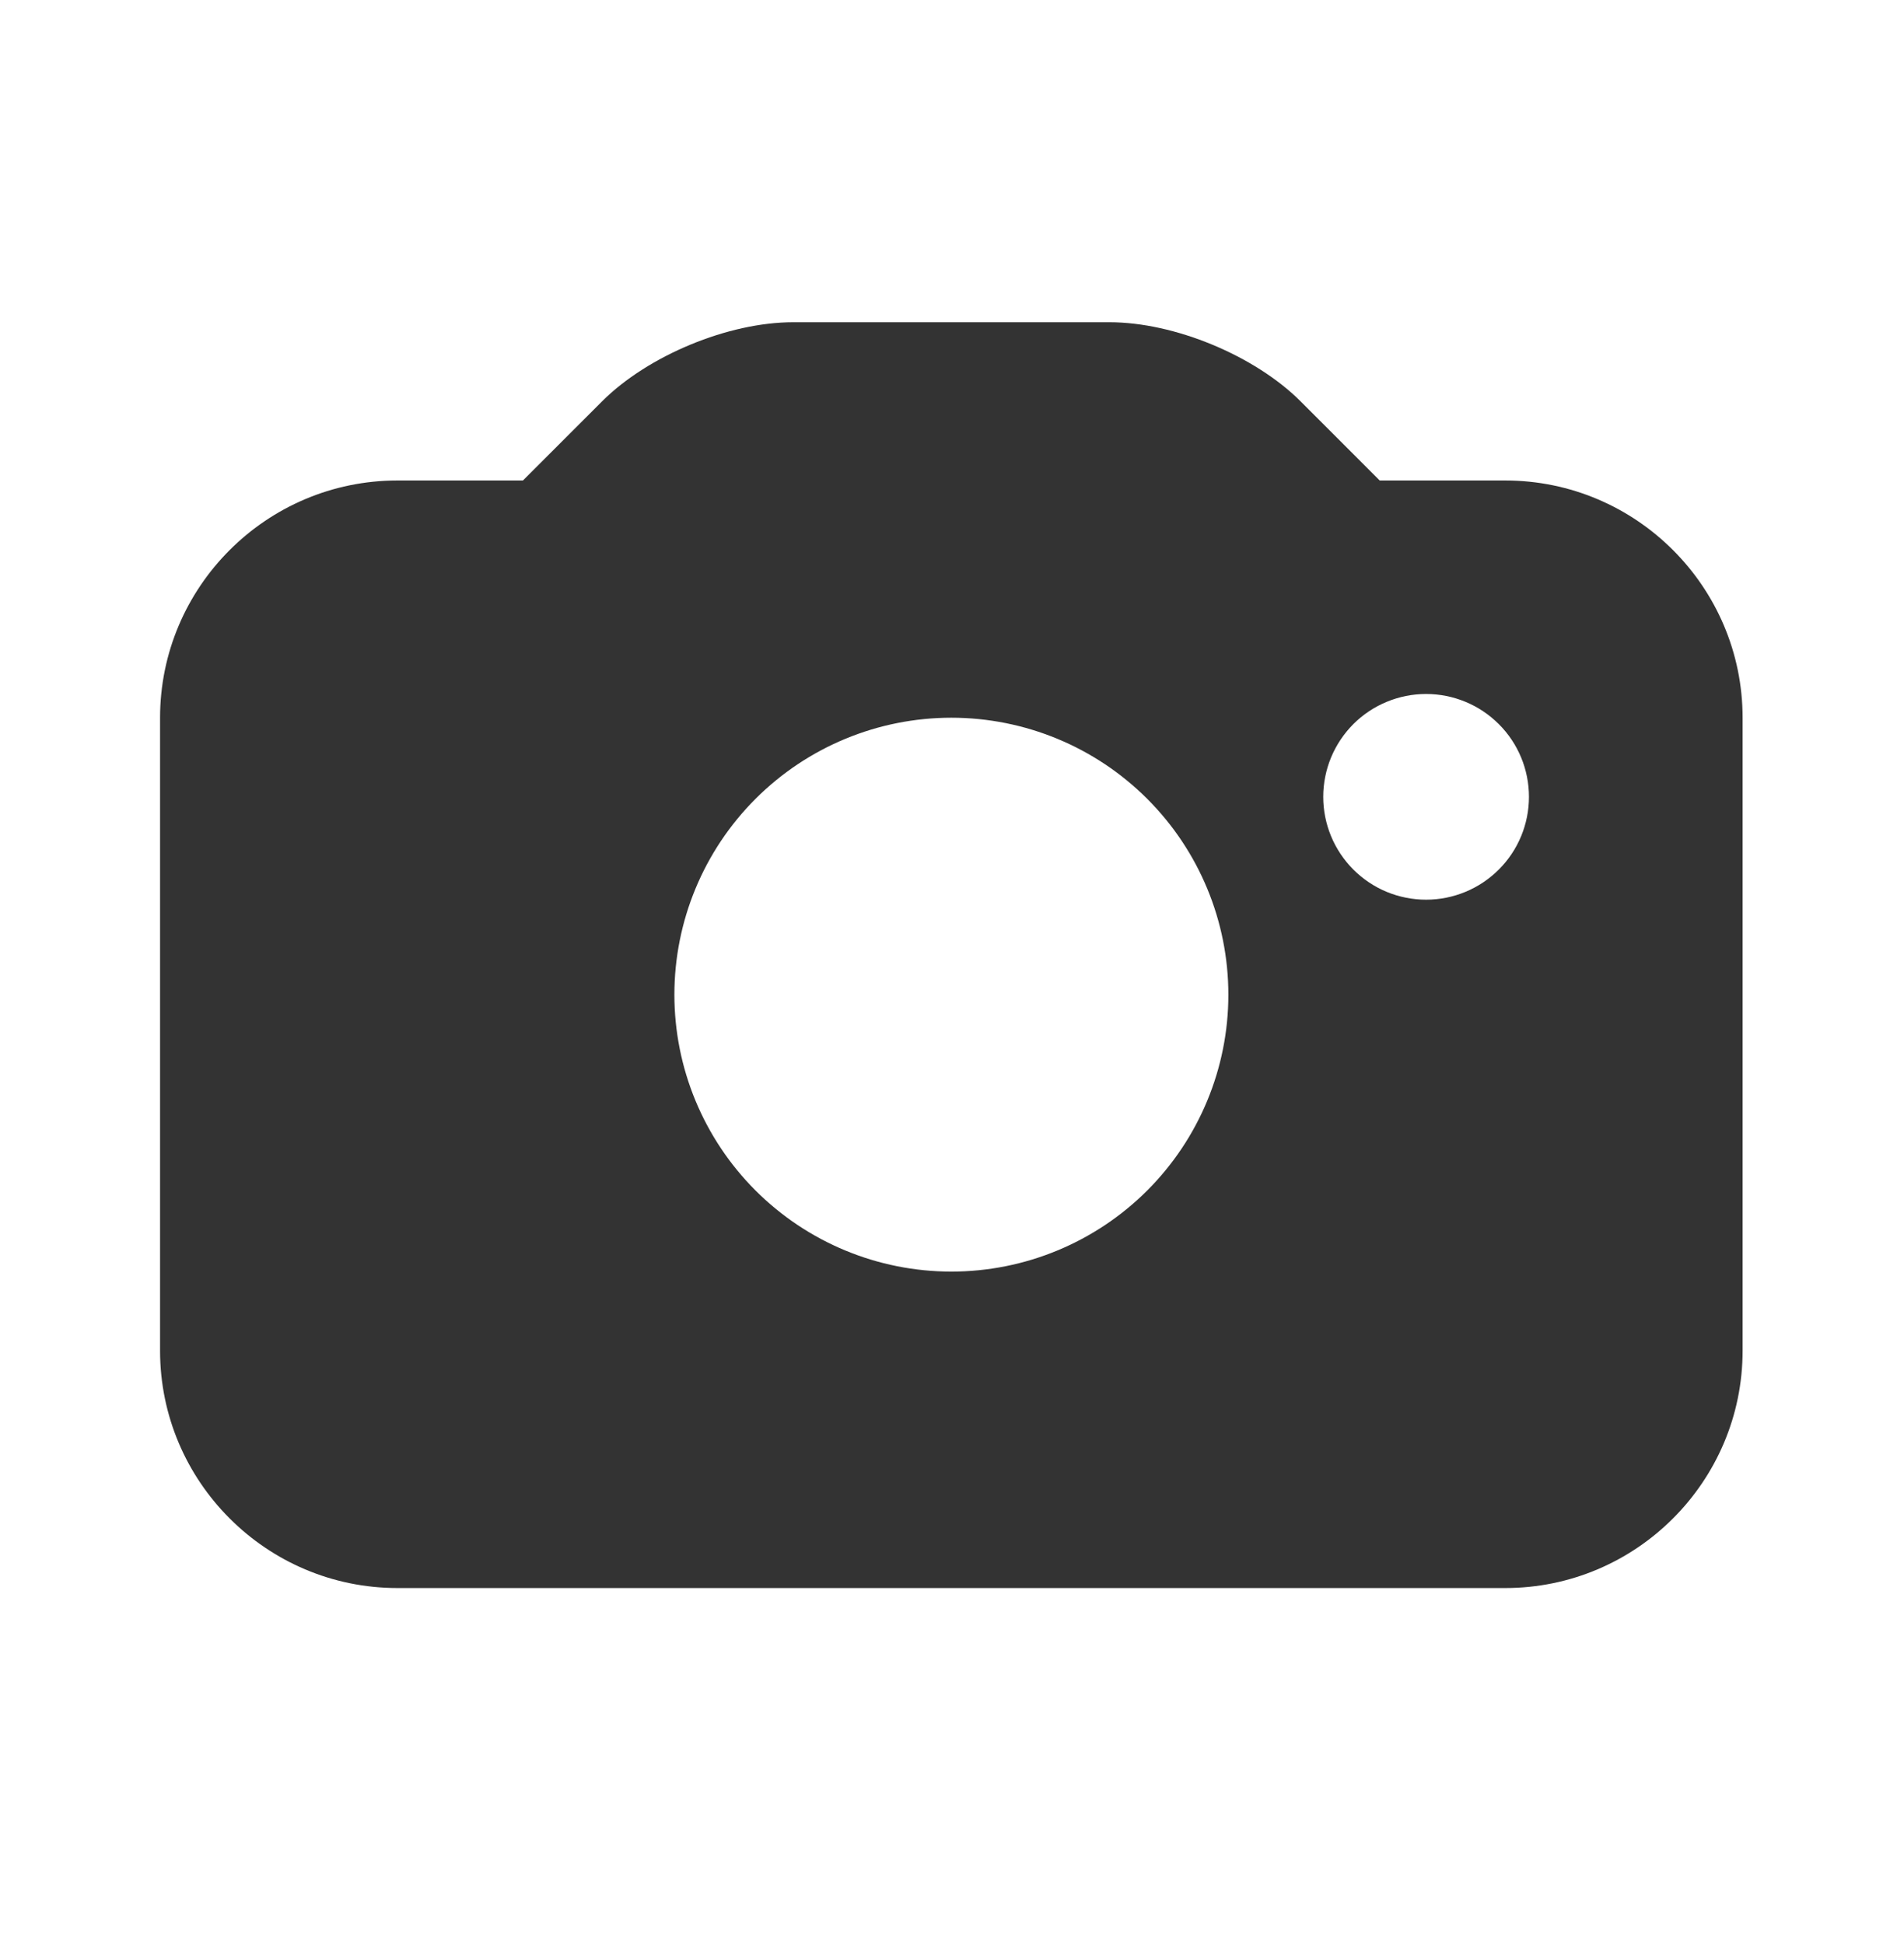 <svg width="47" height="48" viewBox="0 0 47 48" fill="none" xmlns="http://www.w3.org/2000/svg">
<path d="M37.156 11.863H34.058L32.105 9.909C30.974 8.779 28.99 7.956 27.39 7.956H19.577C17.977 7.956 15.993 8.779 14.862 9.909L12.909 11.863H9.811C6.58 11.863 3.951 14.492 3.951 17.722V33.348C3.951 36.579 6.58 39.208 9.811 39.208H37.156C40.387 39.208 43.016 36.579 43.016 33.348V17.722C43.016 14.492 40.387 11.863 37.156 11.863ZM23.484 31.395C21.67 31.395 19.931 30.674 18.649 29.392C17.367 28.109 16.647 26.37 16.647 24.557C16.648 22.743 17.368 21.004 18.651 19.722C19.933 18.44 21.672 17.72 23.485 17.72C25.299 17.721 27.038 18.441 28.32 19.724C29.602 21.006 30.322 22.745 30.322 24.559C30.322 26.372 29.601 28.111 28.319 29.393C27.036 30.675 25.297 31.395 23.484 31.395ZM35.203 22.213C34.87 22.213 34.539 22.147 34.231 22.02C33.923 21.892 33.643 21.705 33.407 21.469C33.172 21.233 32.985 20.953 32.857 20.645C32.73 20.337 32.664 20.007 32.664 19.674C32.664 19.34 32.73 19.01 32.857 18.702C32.985 18.394 33.172 18.114 33.407 17.878C33.643 17.642 33.923 17.455 34.231 17.328C34.539 17.2 34.87 17.134 35.203 17.134C35.876 17.134 36.522 17.402 36.998 17.878C37.475 18.354 37.742 19 37.742 19.674C37.742 20.347 37.475 20.993 36.998 21.469C36.522 21.945 35.876 22.213 35.203 22.213Z" fill="#333333"/>
</svg>
